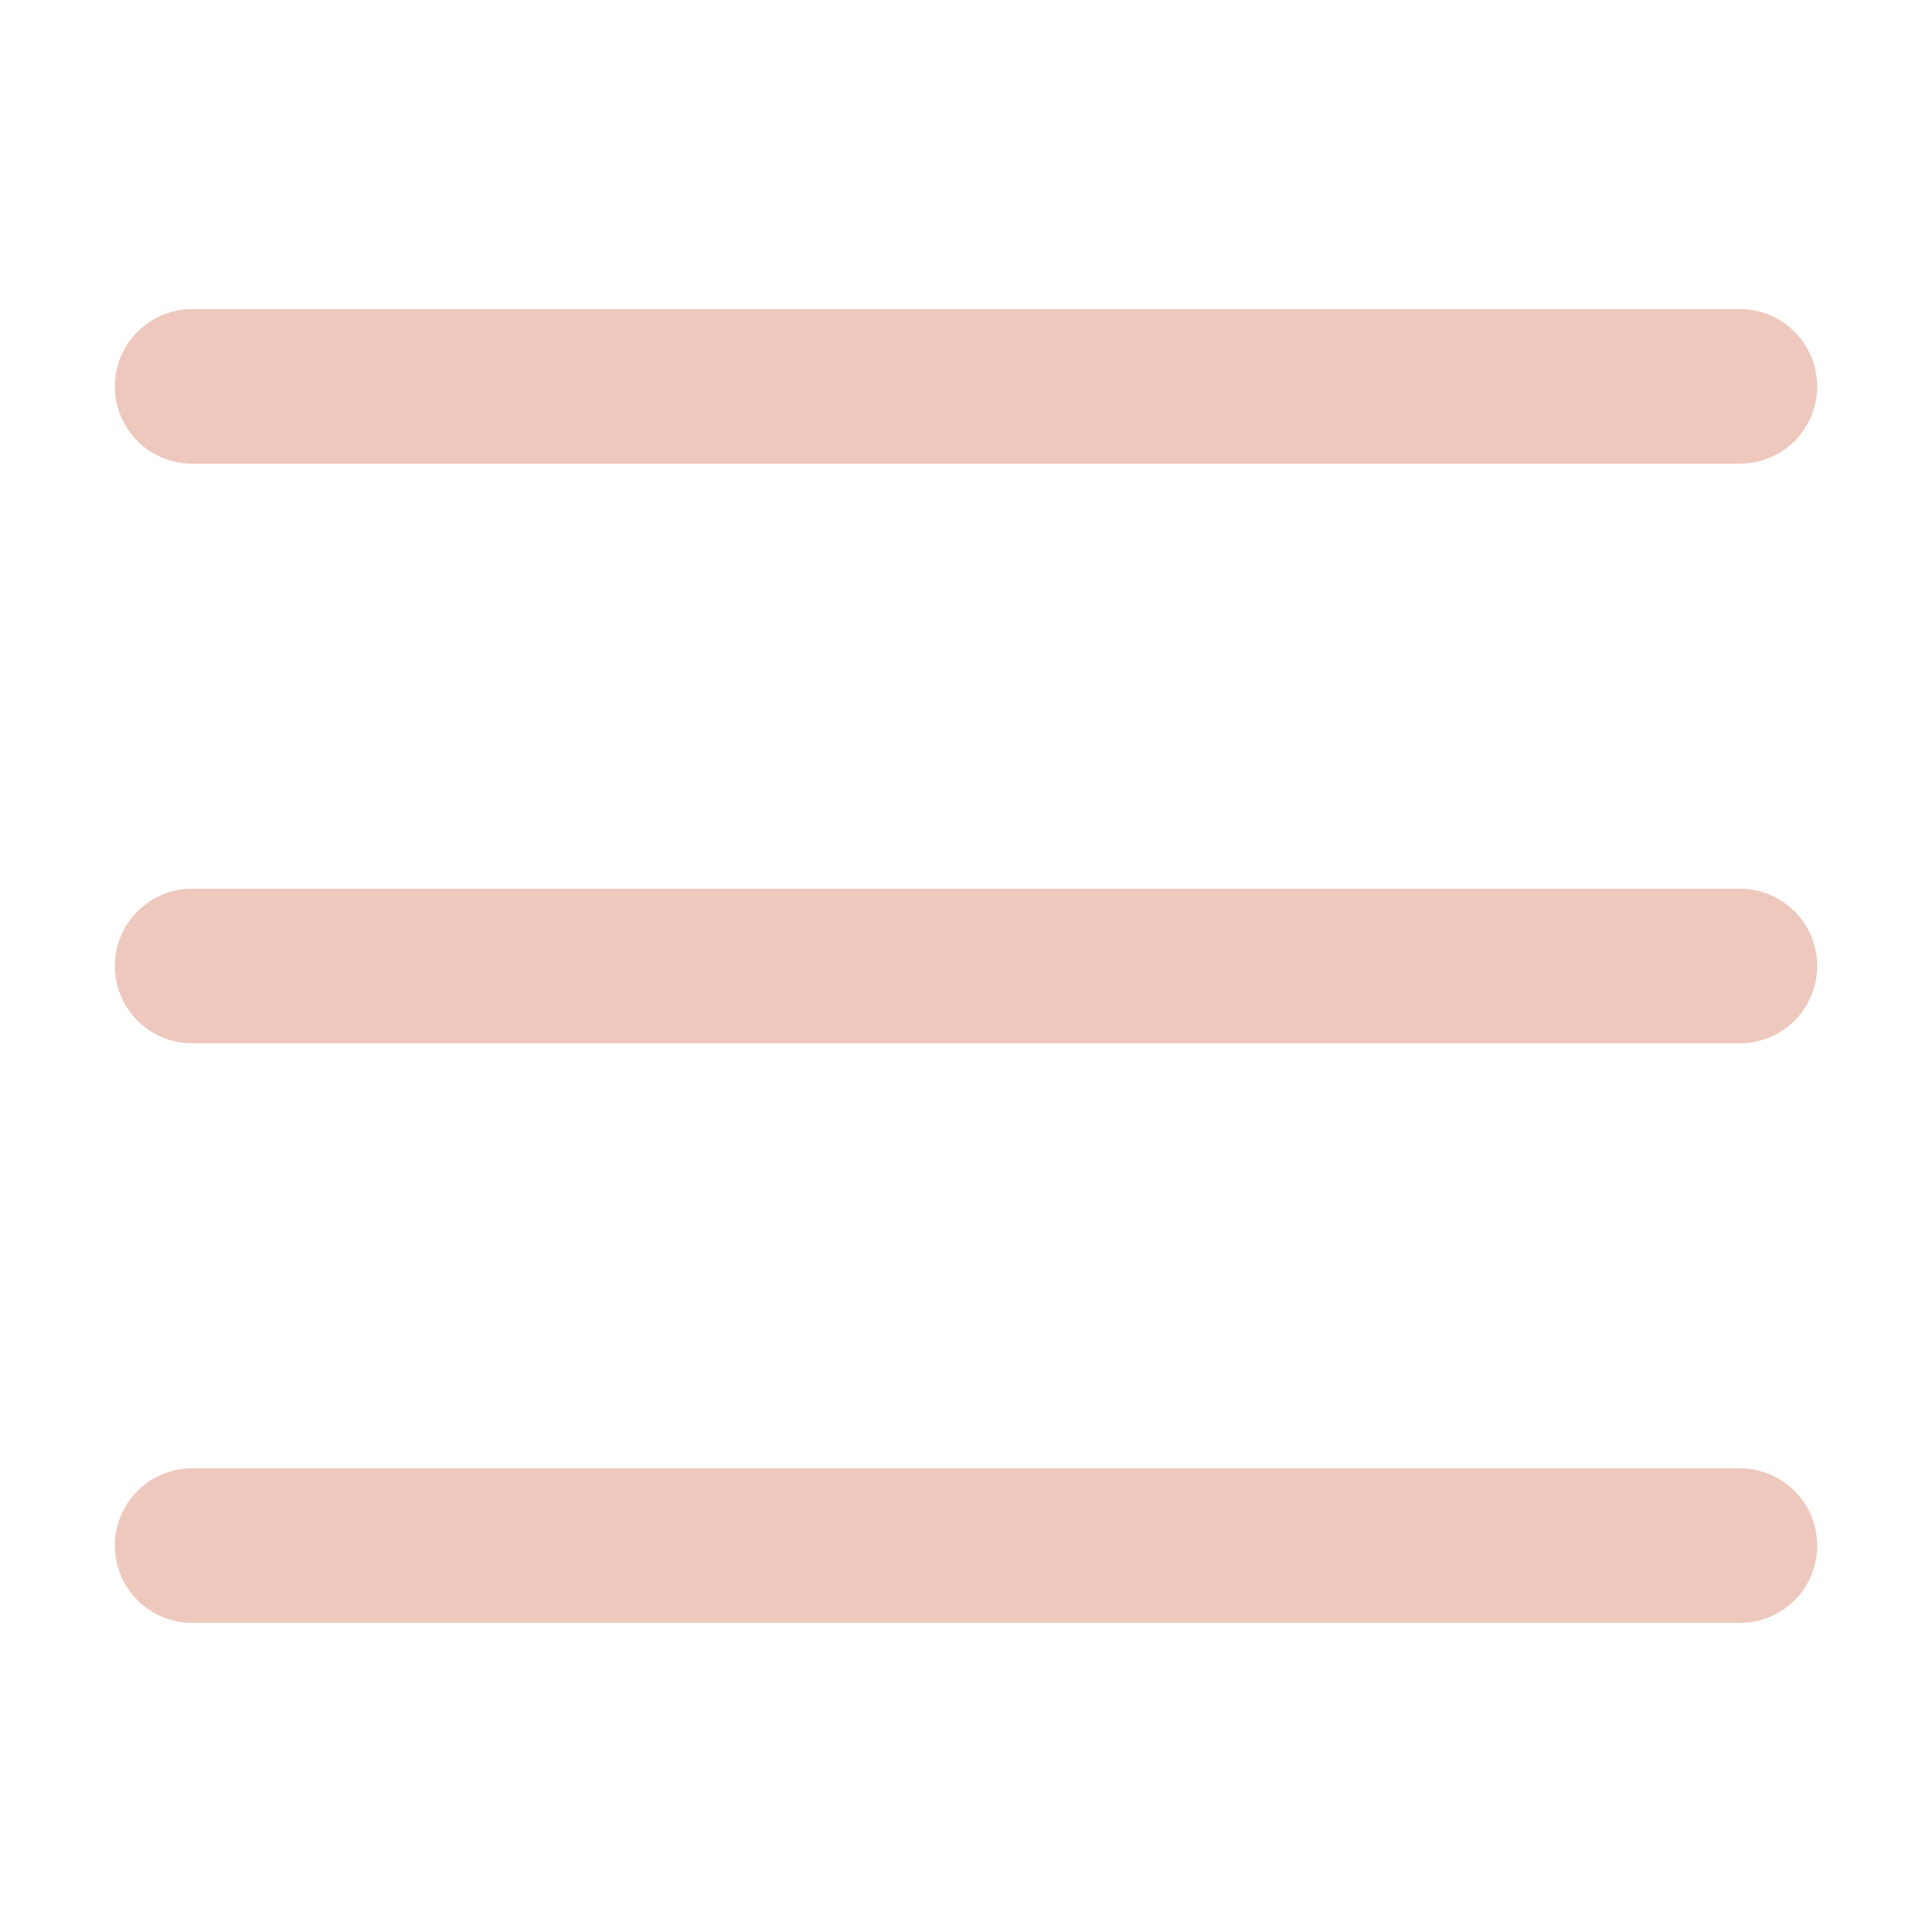 <svg width="50" height="50" viewBox="0 0 50 50" fill="none" xmlns="http://www.w3.org/2000/svg">
<path d="M5 8C4.735 7.996 4.472 8.045 4.226 8.144C3.98 8.243 3.756 8.39 3.568 8.576C3.379 8.762 3.229 8.983 3.127 9.228C3.024 9.473 2.972 9.735 2.972 10C2.972 10.265 3.024 10.527 3.127 10.772C3.229 11.016 3.379 11.238 3.568 11.424C3.756 11.61 3.98 11.757 4.226 11.856C4.472 11.955 4.735 12.004 5 12H45C45.265 12.004 45.528 11.955 45.774 11.856C46.02 11.757 46.244 11.61 46.433 11.424C46.621 11.238 46.771 11.016 46.874 10.772C46.976 10.527 47.029 10.265 47.029 10C47.029 9.735 46.976 9.473 46.874 9.228C46.771 8.983 46.621 8.762 46.433 8.576C46.244 8.39 46.02 8.243 45.774 8.144C45.528 8.045 45.265 7.996 45 8H5ZM5 23C4.735 22.996 4.472 23.045 4.226 23.144C3.98 23.243 3.756 23.39 3.568 23.576C3.379 23.762 3.229 23.983 3.127 24.228C3.024 24.473 2.972 24.735 2.972 25C2.972 25.265 3.024 25.527 3.127 25.772C3.229 26.016 3.379 26.238 3.568 26.424C3.756 26.61 3.98 26.757 4.226 26.856C4.472 26.955 4.735 27.004 5 27H45C45.265 27.004 45.528 26.955 45.774 26.856C46.02 26.757 46.244 26.61 46.433 26.424C46.621 26.238 46.771 26.016 46.874 25.772C46.976 25.527 47.029 25.265 47.029 25C47.029 24.735 46.976 24.473 46.874 24.228C46.771 23.983 46.621 23.762 46.433 23.576C46.244 23.39 46.02 23.243 45.774 23.144C45.528 23.045 45.265 22.996 45 23H5ZM5 38C4.735 37.996 4.472 38.045 4.226 38.144C3.98 38.243 3.756 38.389 3.568 38.576C3.379 38.762 3.229 38.983 3.127 39.228C3.024 39.472 2.972 39.735 2.972 40C2.972 40.265 3.024 40.527 3.127 40.772C3.229 41.016 3.379 41.238 3.568 41.424C3.756 41.61 3.98 41.757 4.226 41.856C4.472 41.955 4.735 42.004 5 42H45C45.265 42.004 45.528 41.955 45.774 41.856C46.02 41.757 46.244 41.61 46.433 41.424C46.621 41.238 46.771 41.016 46.874 40.772C46.976 40.527 47.029 40.265 47.029 40C47.029 39.735 46.976 39.472 46.874 39.228C46.771 38.983 46.621 38.762 46.433 38.576C46.244 38.389 46.02 38.243 45.774 38.144C45.528 38.045 45.265 37.996 45 38H5Z" fill="#EEC8BD"/>
</svg>
